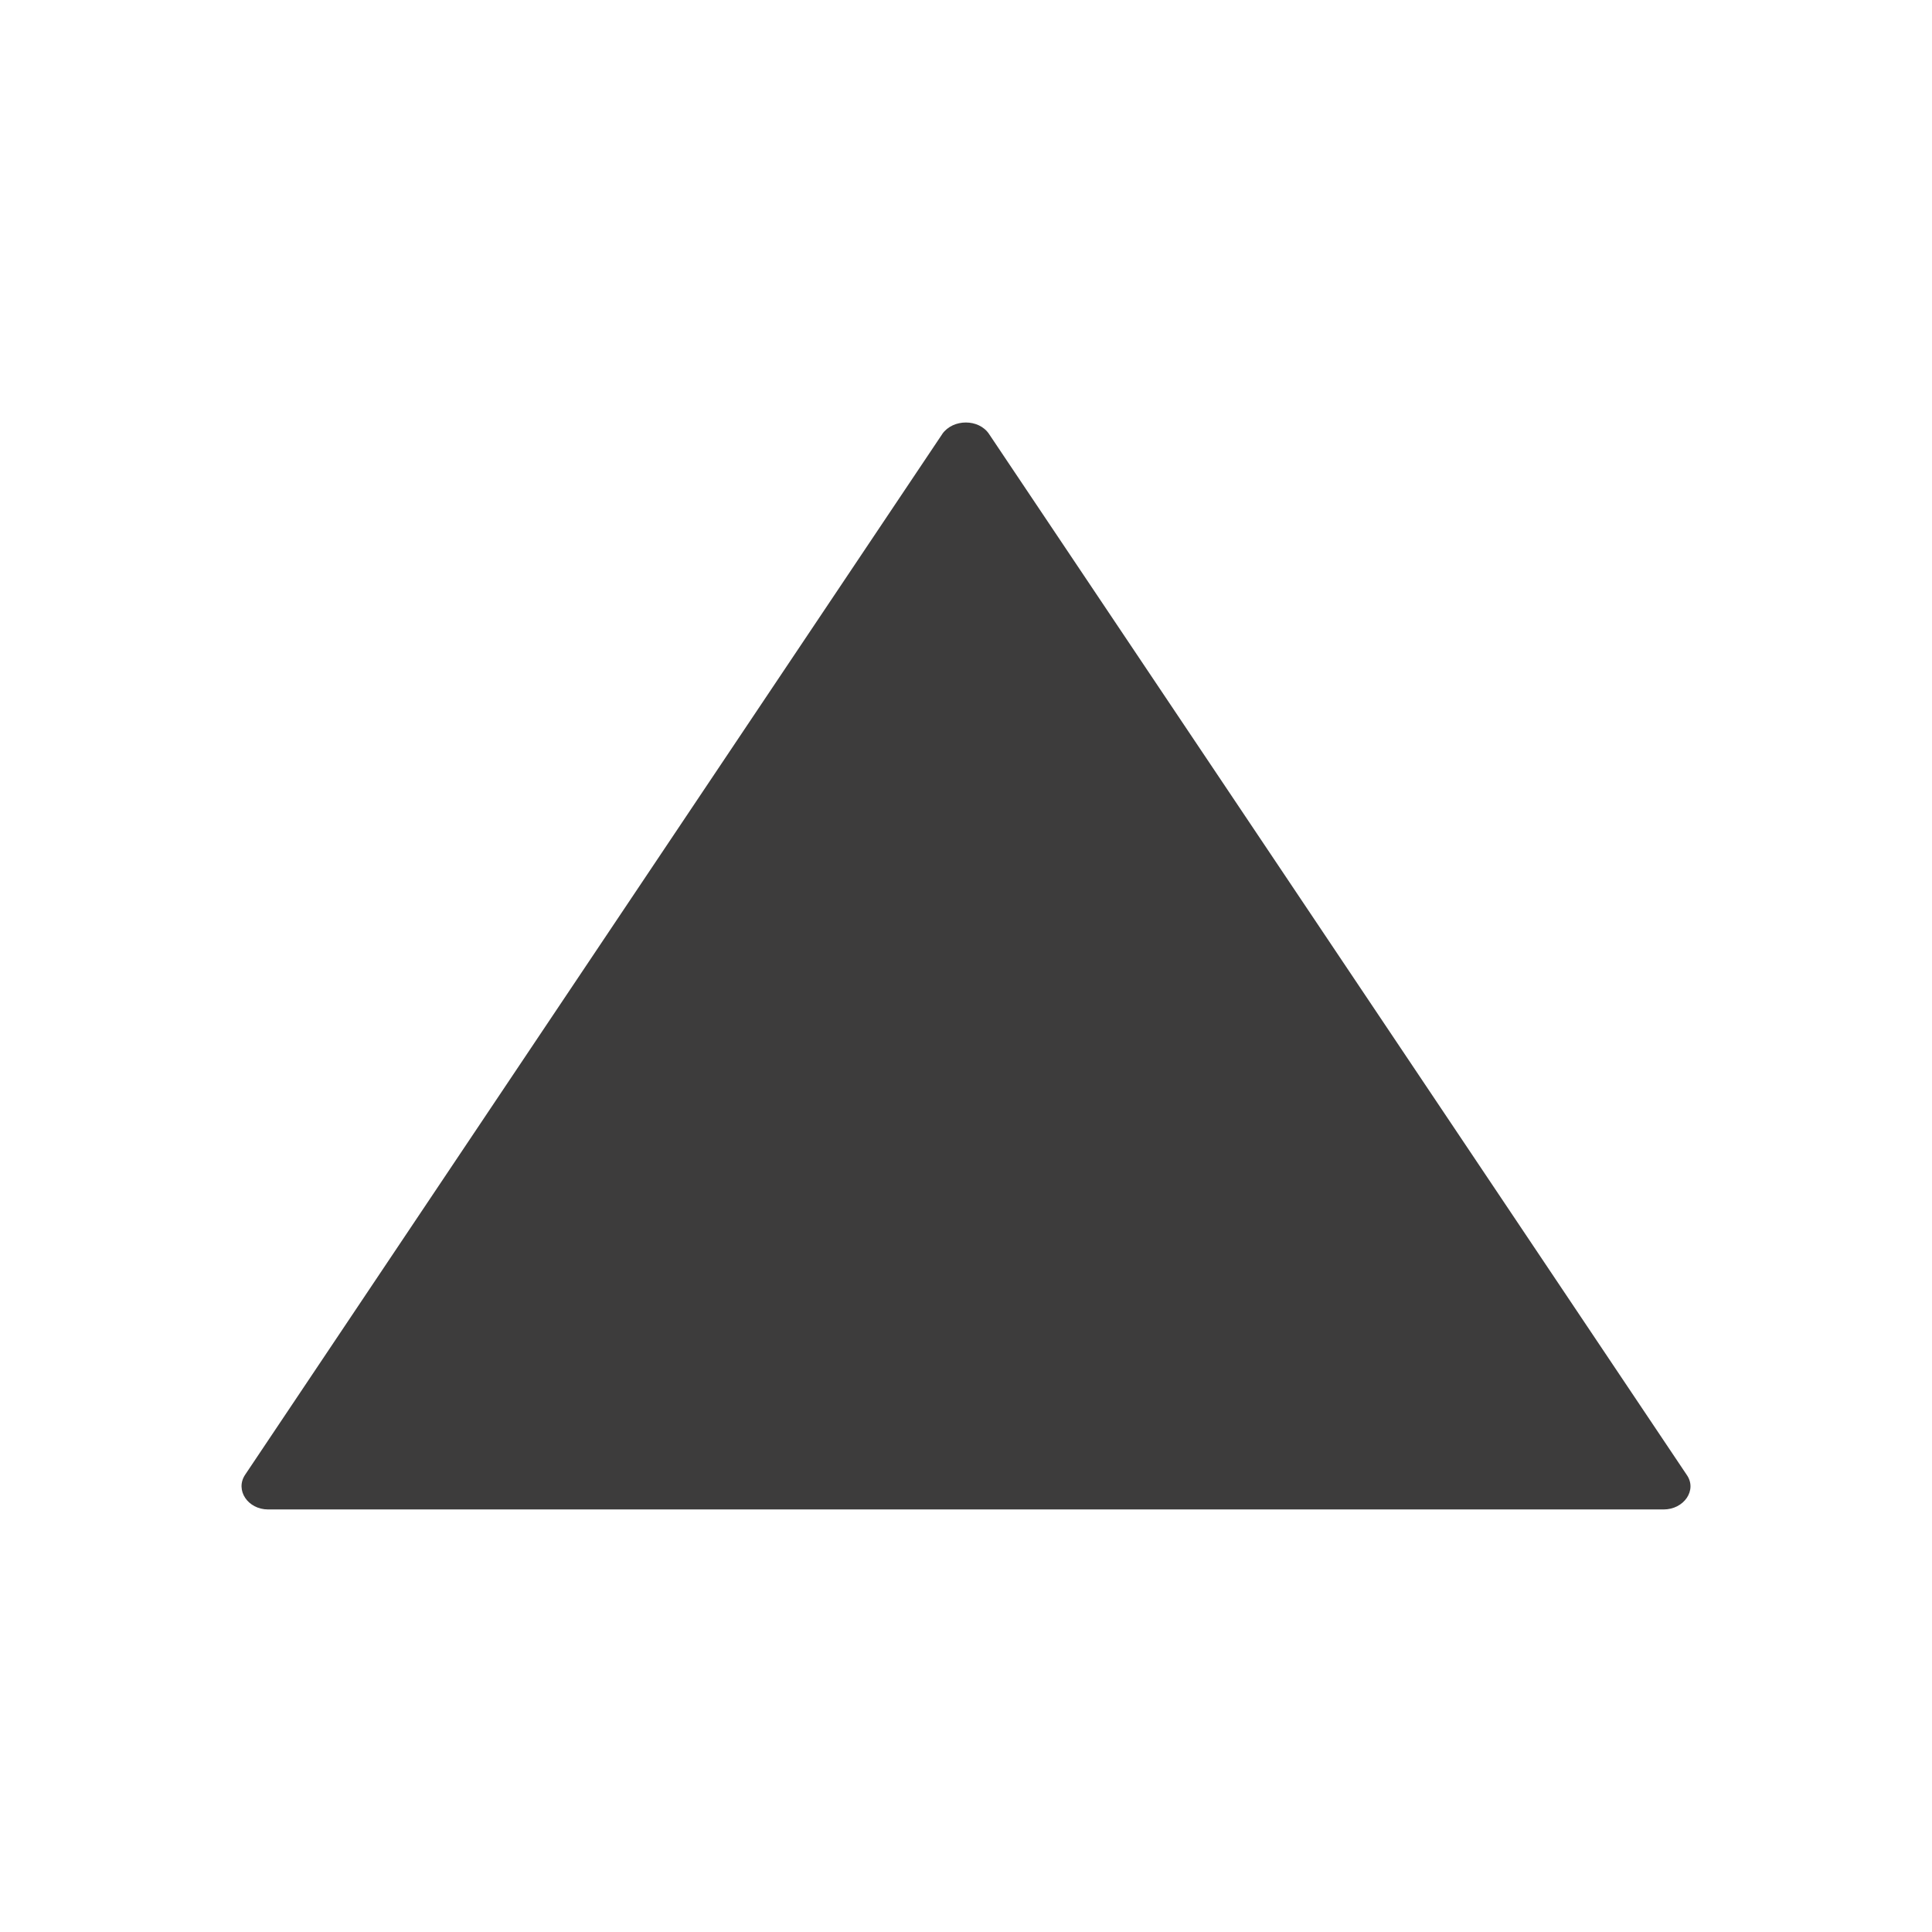 <svg xmlns="http://www.w3.org/2000/svg" width="24" height="24" fill="none" viewBox="0 0 24 24">
  <path fill="#3D3C3C" d="M11.705 5.392 3.045 18.32c-.127.19.033.431.286.431h17.335c.253 0 .42-.241.287-.43l-8.667-12.93c-.127-.19-.447-.19-.581 0Z"/>
</svg>

